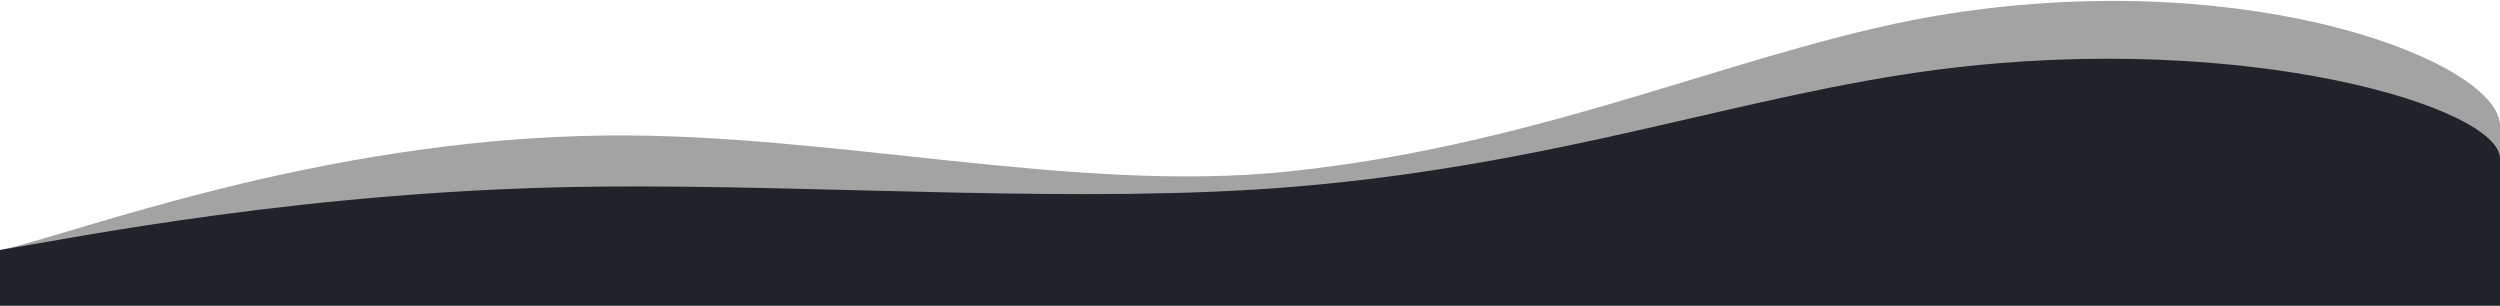 <svg width="1366" height="167" viewBox="0 0 1366 166" fill="none" xmlns="http://www.w3.org/2000/svg">
<path fill-rule="evenodd" clip-rule="evenodd" d="M0 136.088C37.938 128.552 172.945 75.31 330.891 73.536C454.595 72.15 587.347 105.321 703.583 93.238C849.18 78.108 958.21 23.628 1064.79 7.006C1232.66 -19.176 1366 33.998 1366 68.207V166.768H0V136.088V136.088Z" fill="#A3A3A3"/>
<path fill-rule="evenodd" clip-rule="evenodd" d="M0 136.088C37.935 129.925 169.913 102.905 327.859 101.455C451.567 100.322 592.378 111.288 708.613 101.41C854.211 89.039 953.179 51.027 1059.76 37.434C1227.63 16.025 1366 58.197 1366 86.174V166.768H0V136.088Z" fill="#20232A"/>
</svg>
